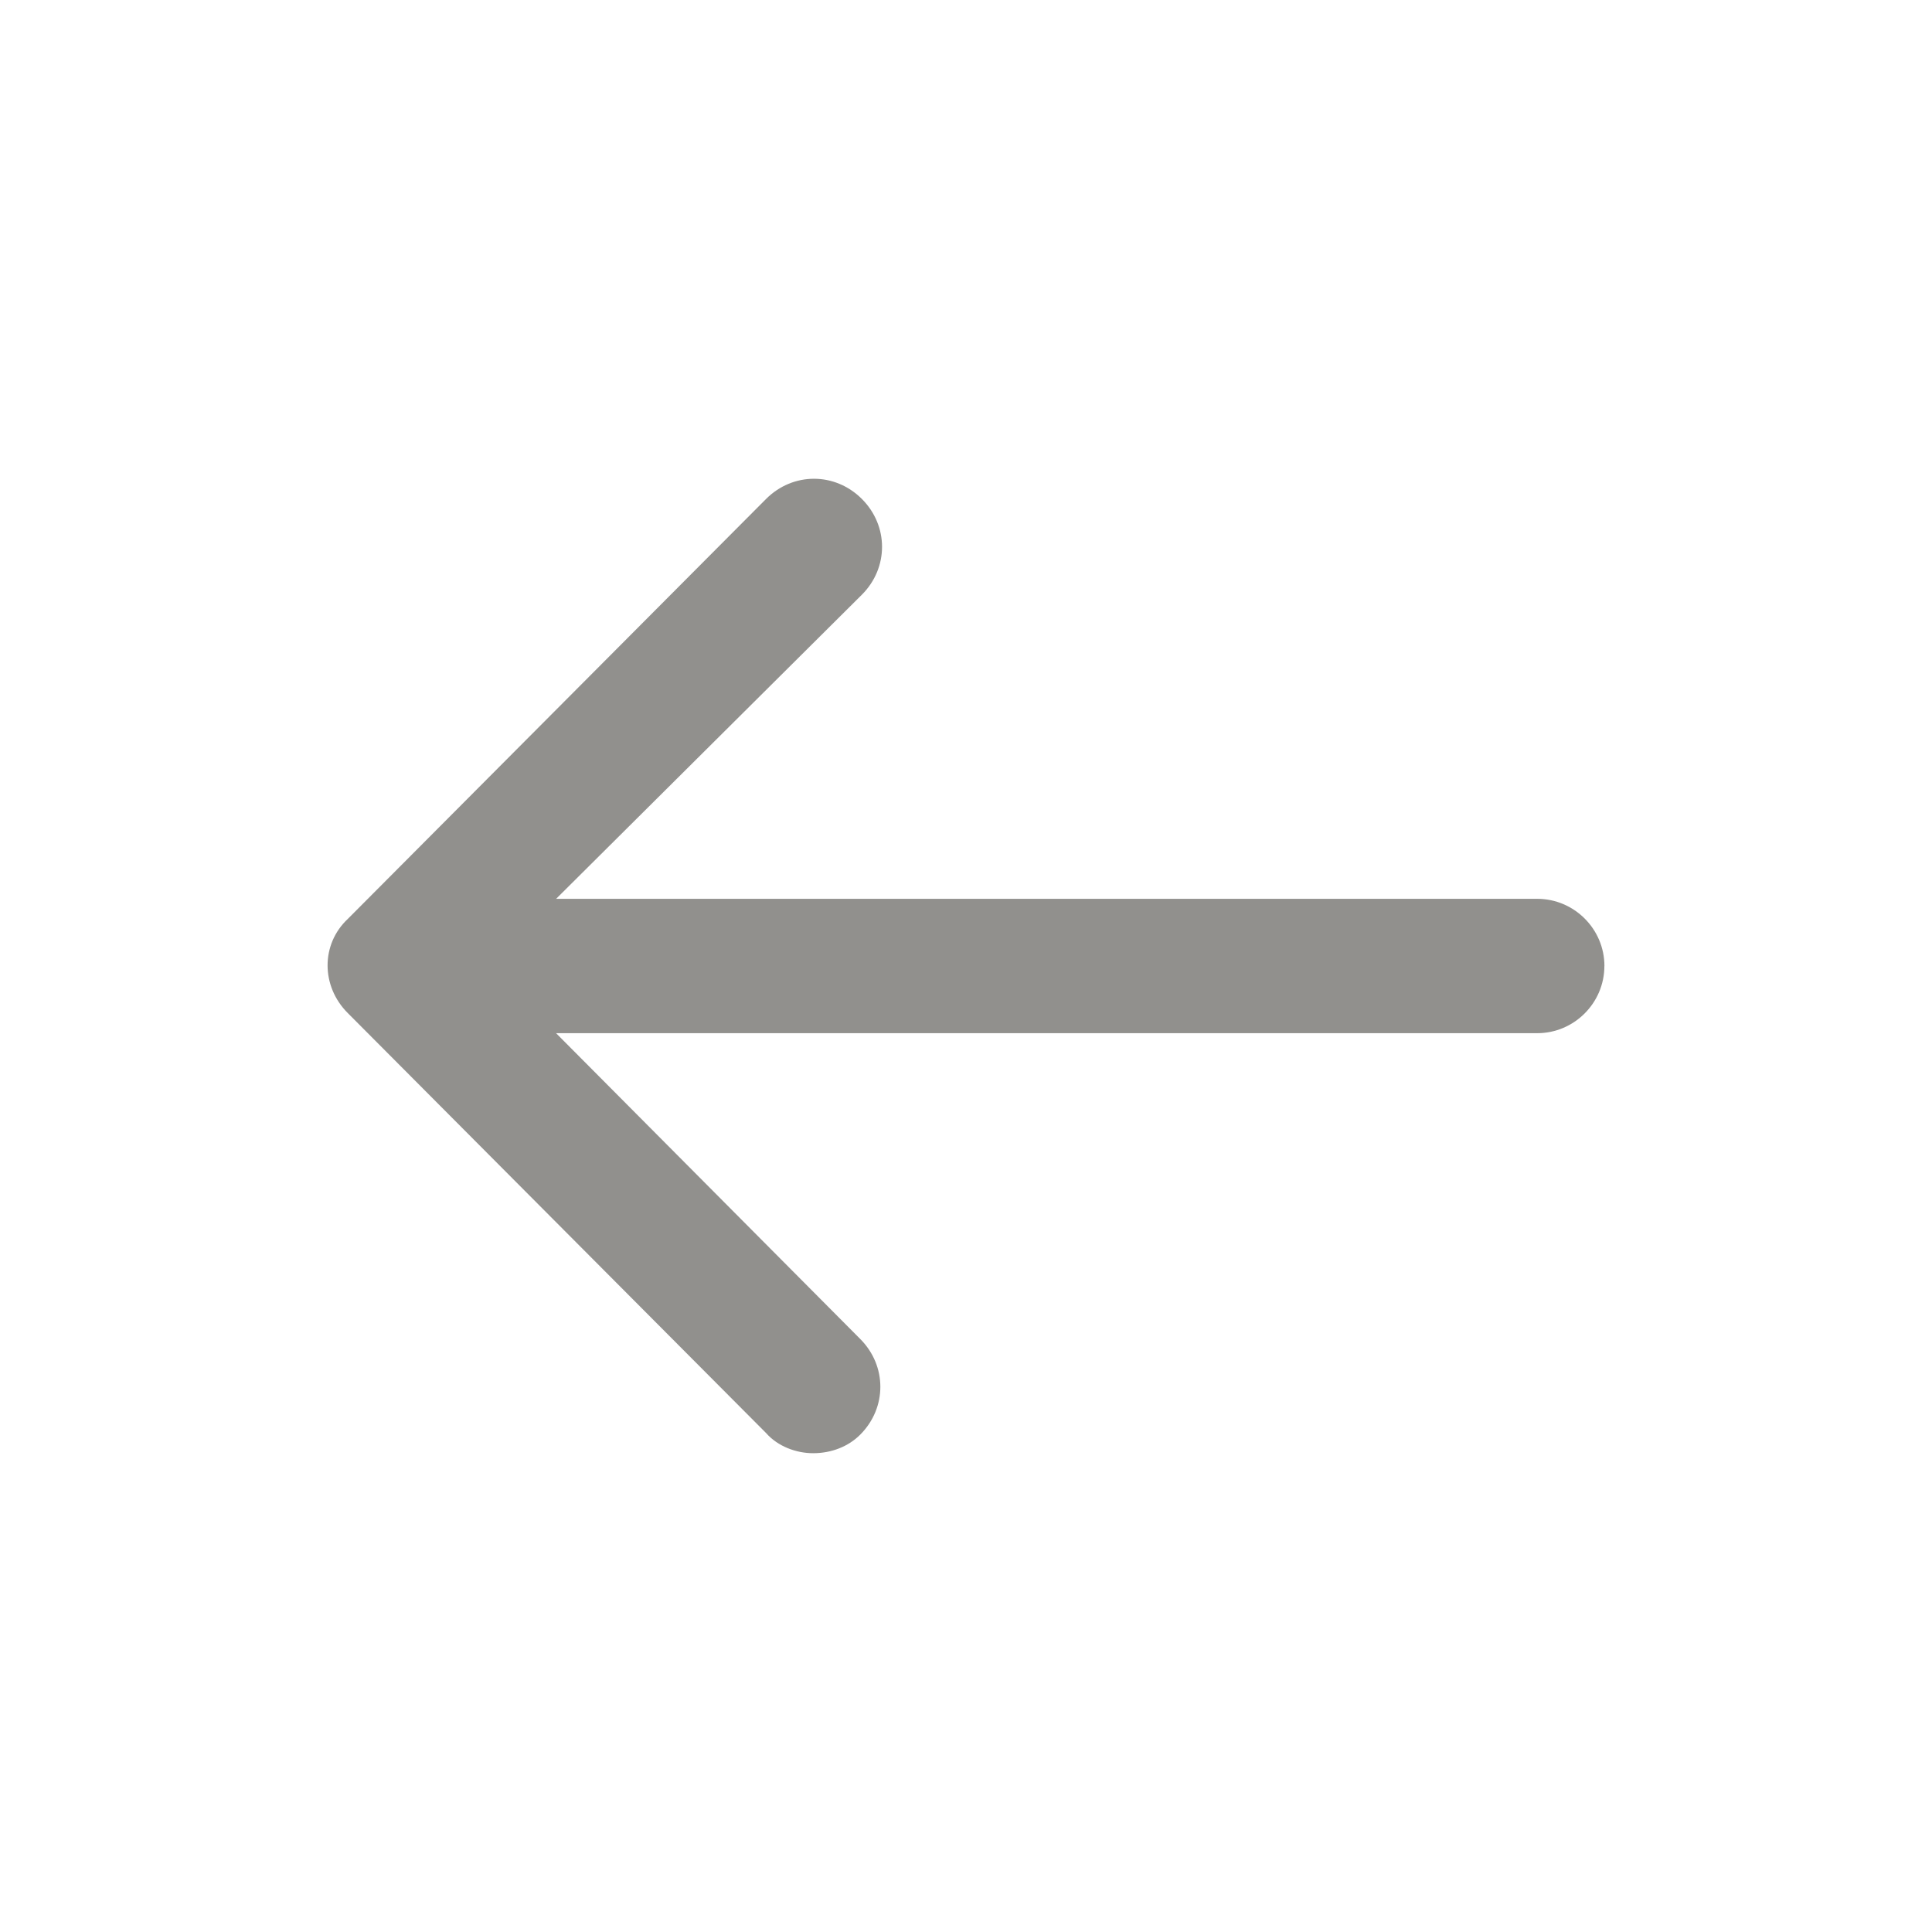 <!-- Generated by IcoMoon.io -->
<svg version="1.1" xmlns="http://www.w3.org/2000/svg" width="40" height="40" viewBox="0 0 40 40">
<title>di-arrow-thin-left</title>
<path fill="#91908d" d="M33.217 20c0 0.765-0.626 1.391-1.391 1.391h-20.313l6.296 6.33c0.557 0.557 0.557 1.426 0 1.983-0.243 0.243-0.591 0.383-0.974 0.383-0.348 0-0.73-0.139-0.974-0.417l-8.661-8.696c-0.557-0.557-0.557-1.426 0-1.948l8.661-8.696c0.557-0.557 1.426-0.557 1.983 0s0.557 1.426 0 1.983l-6.33 6.296h20.313c0.765 0 1.391 0.626 1.391 1.391z"></path>
</svg>
